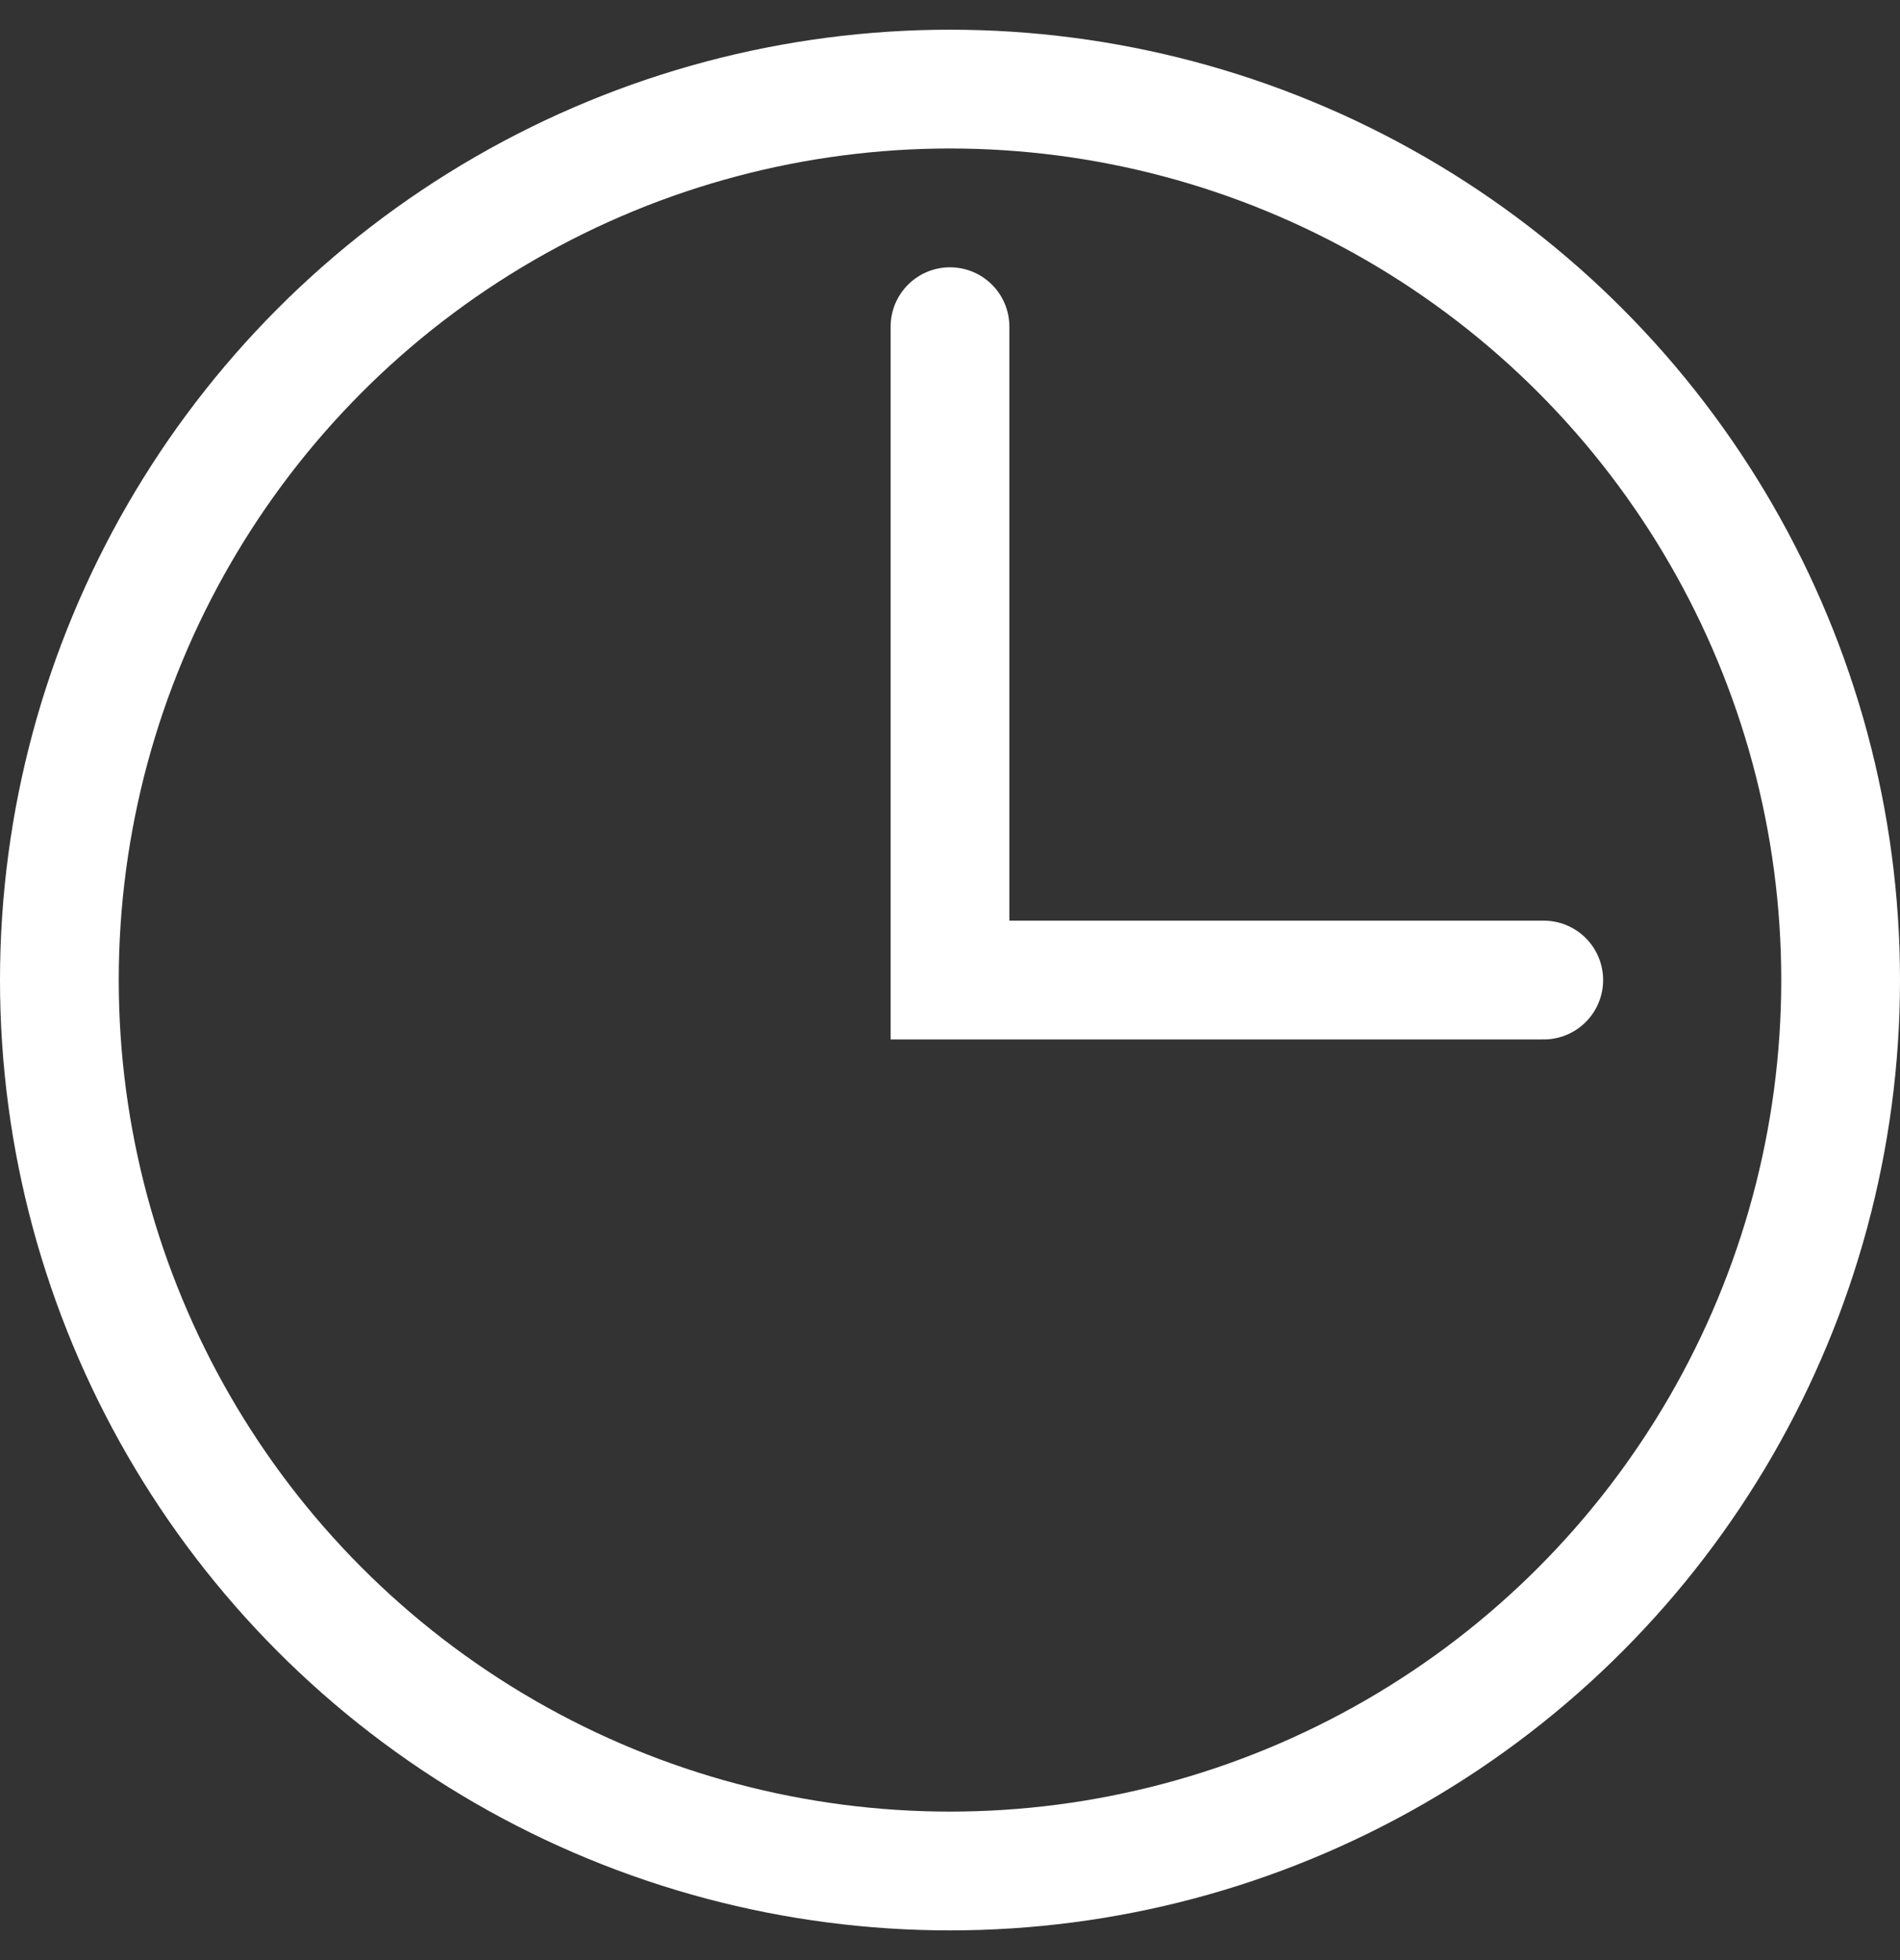 <svg width="32" height="33" viewBox="0 0 32 33" fill="none" xmlns="http://www.w3.org/2000/svg">
<rect x="0" y="0" width="32" height="33" fill="#333333" stroke="none"/>
<circle cx="16" cy="16.5" r="15" stroke="white" stroke-width="2"/>
<path d="M16 5.5V16.5H26" stroke="white" stroke-width="2" stroke-linecap="round"/>
</svg>
